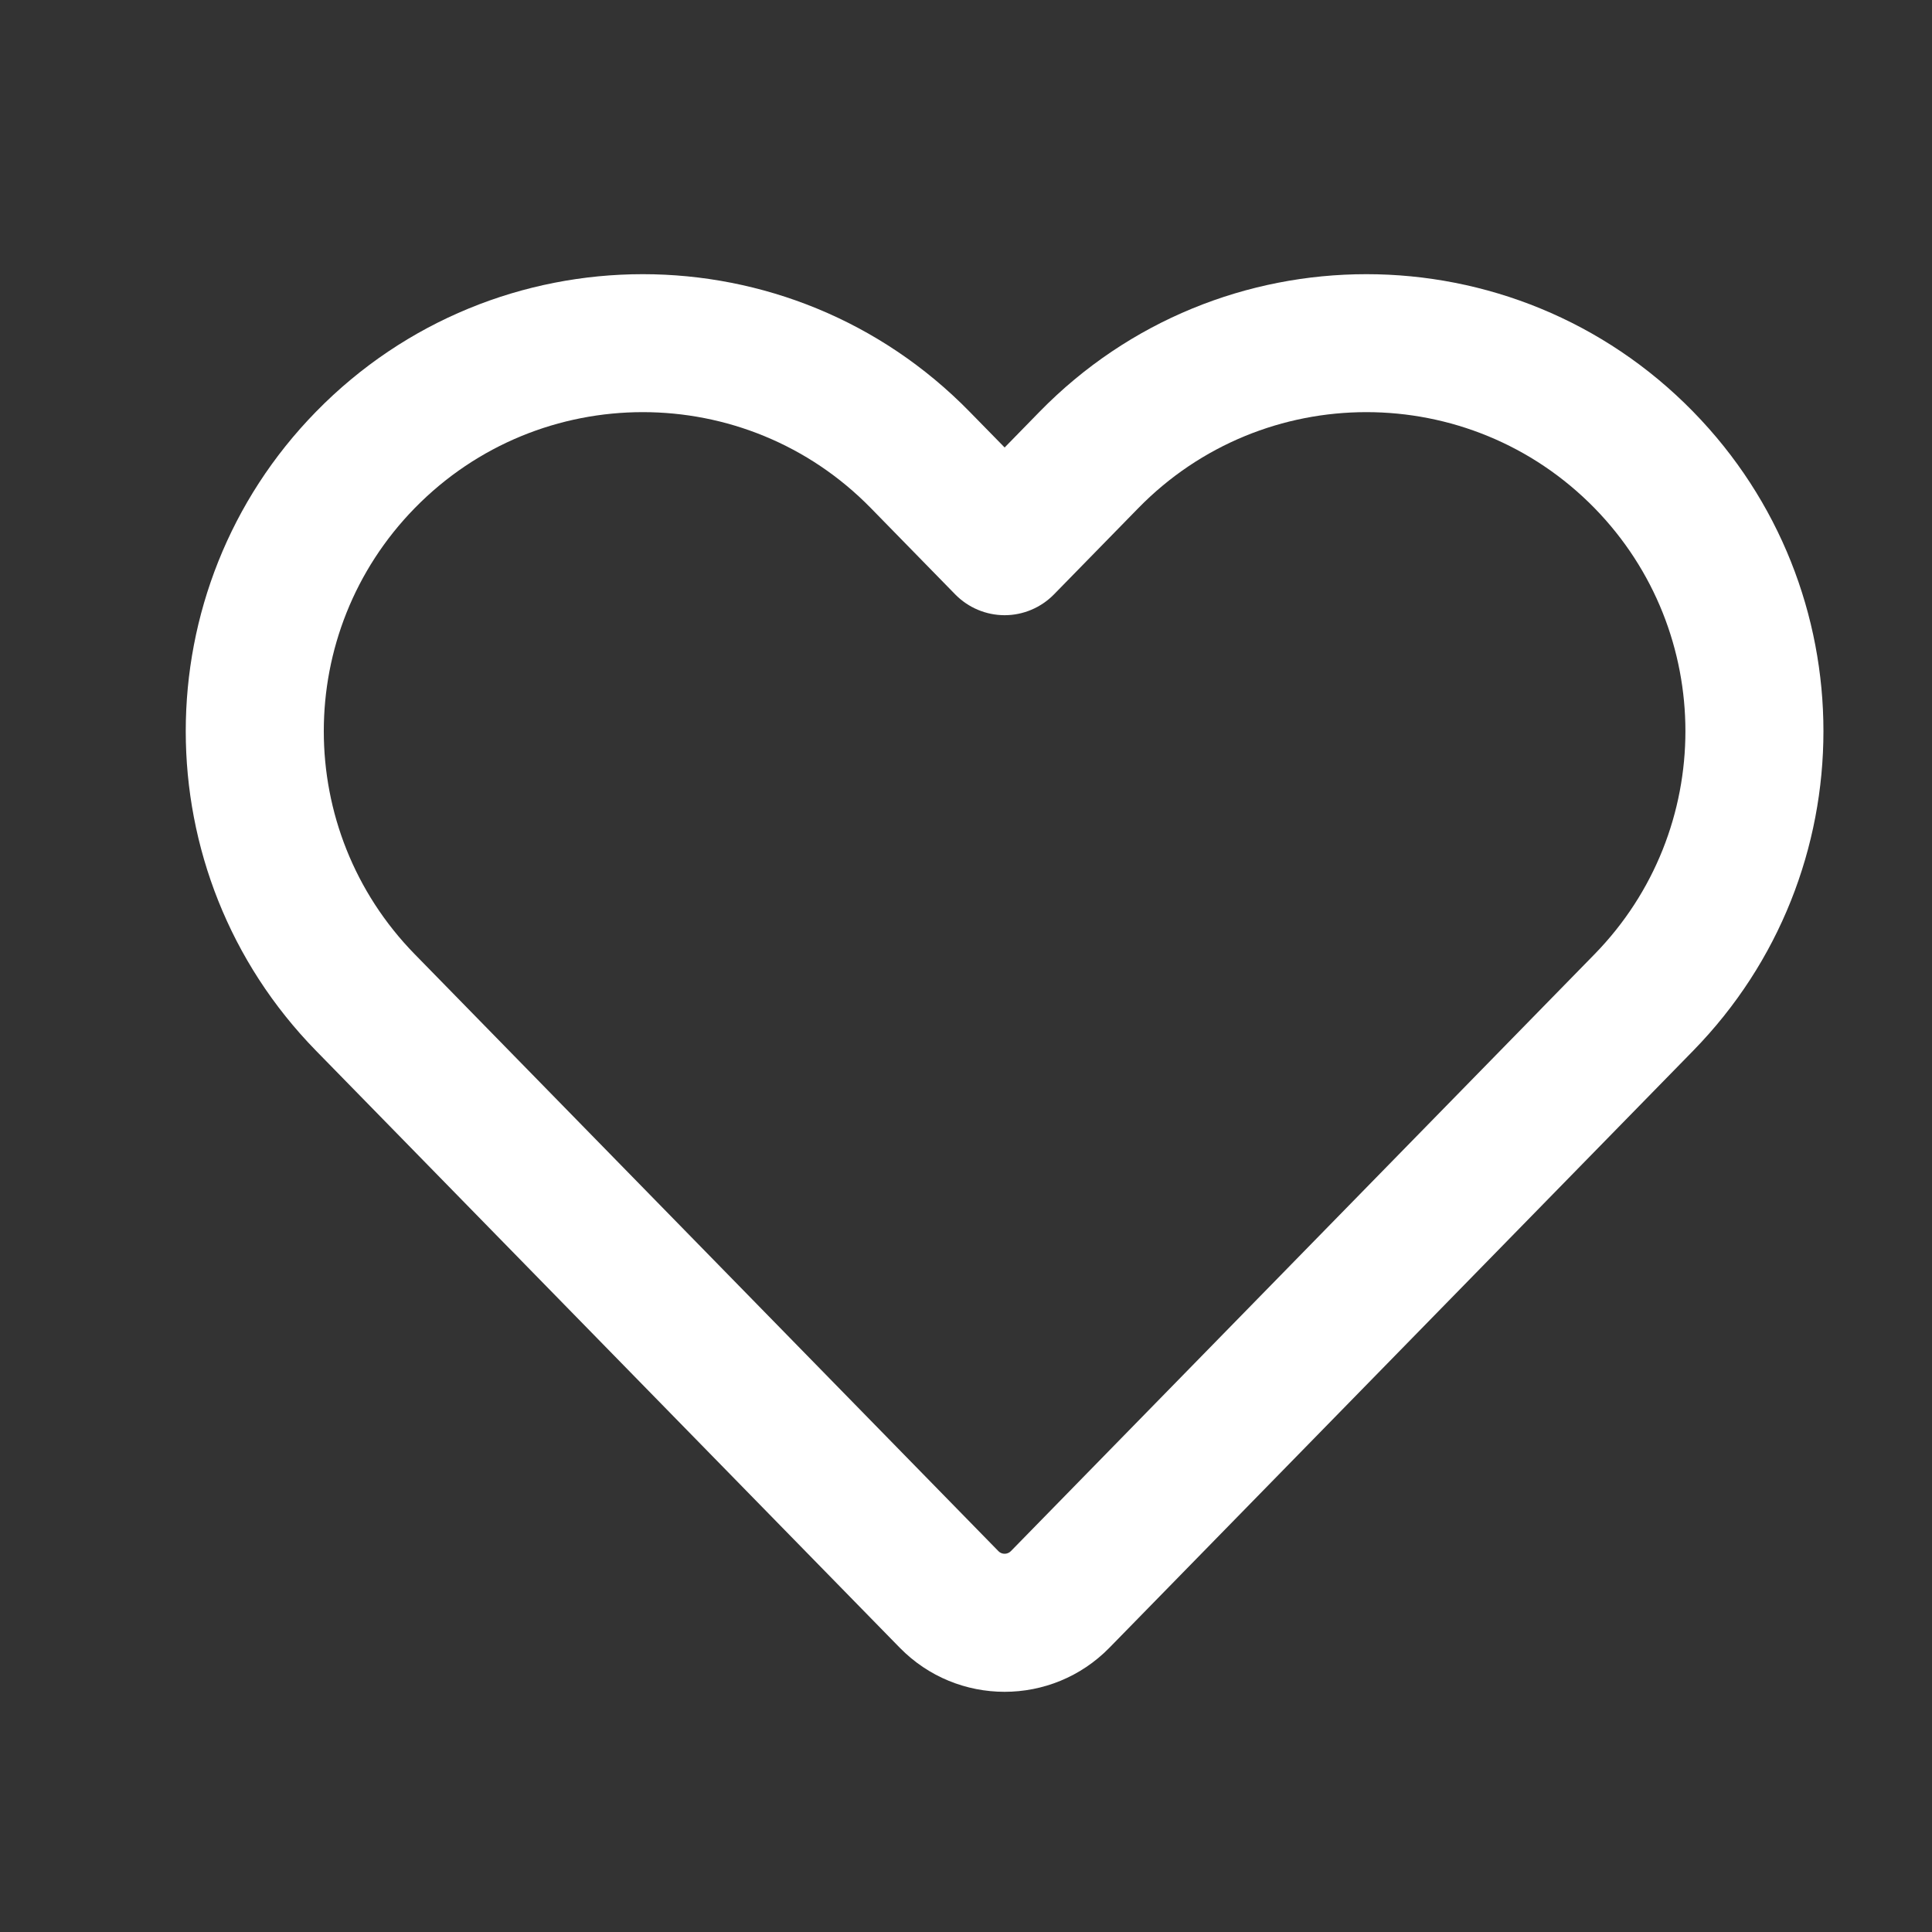 <svg width="21" height="21" viewBox="0 0 21 21" fill="none" xmlns="http://www.w3.org/2000/svg">
<rect x="0" y="0" width="21" height="21" fill="#333333" stroke="none"/>
<path fill-rule="evenodd" clip-rule="evenodd" d="M9.466 5.523C8.106 4.132 5.868 4.132 4.508 5.523C3.19 6.871 3.19 9.024 4.508 10.372L10.853 16.861C10.889 16.898 10.95 16.898 10.987 16.861L17.332 10.372C18.649 9.024 18.649 6.871 17.332 5.523C15.971 4.132 13.733 4.132 12.373 5.523L11.456 6.461C11.315 6.605 11.121 6.687 10.92 6.687C10.718 6.687 10.524 6.605 10.383 6.461L9.466 5.523ZM3.435 4.475C5.384 2.482 8.59 2.482 10.539 4.475L10.92 4.864L11.3 4.475C13.249 2.482 16.456 2.482 18.404 4.475C20.292 6.405 20.292 9.49 18.404 11.421L12.059 17.91C11.434 18.549 10.405 18.549 9.78 17.91L3.435 11.421C1.547 9.49 1.547 6.405 3.435 4.475Z" fill="white"/>
</svg>
